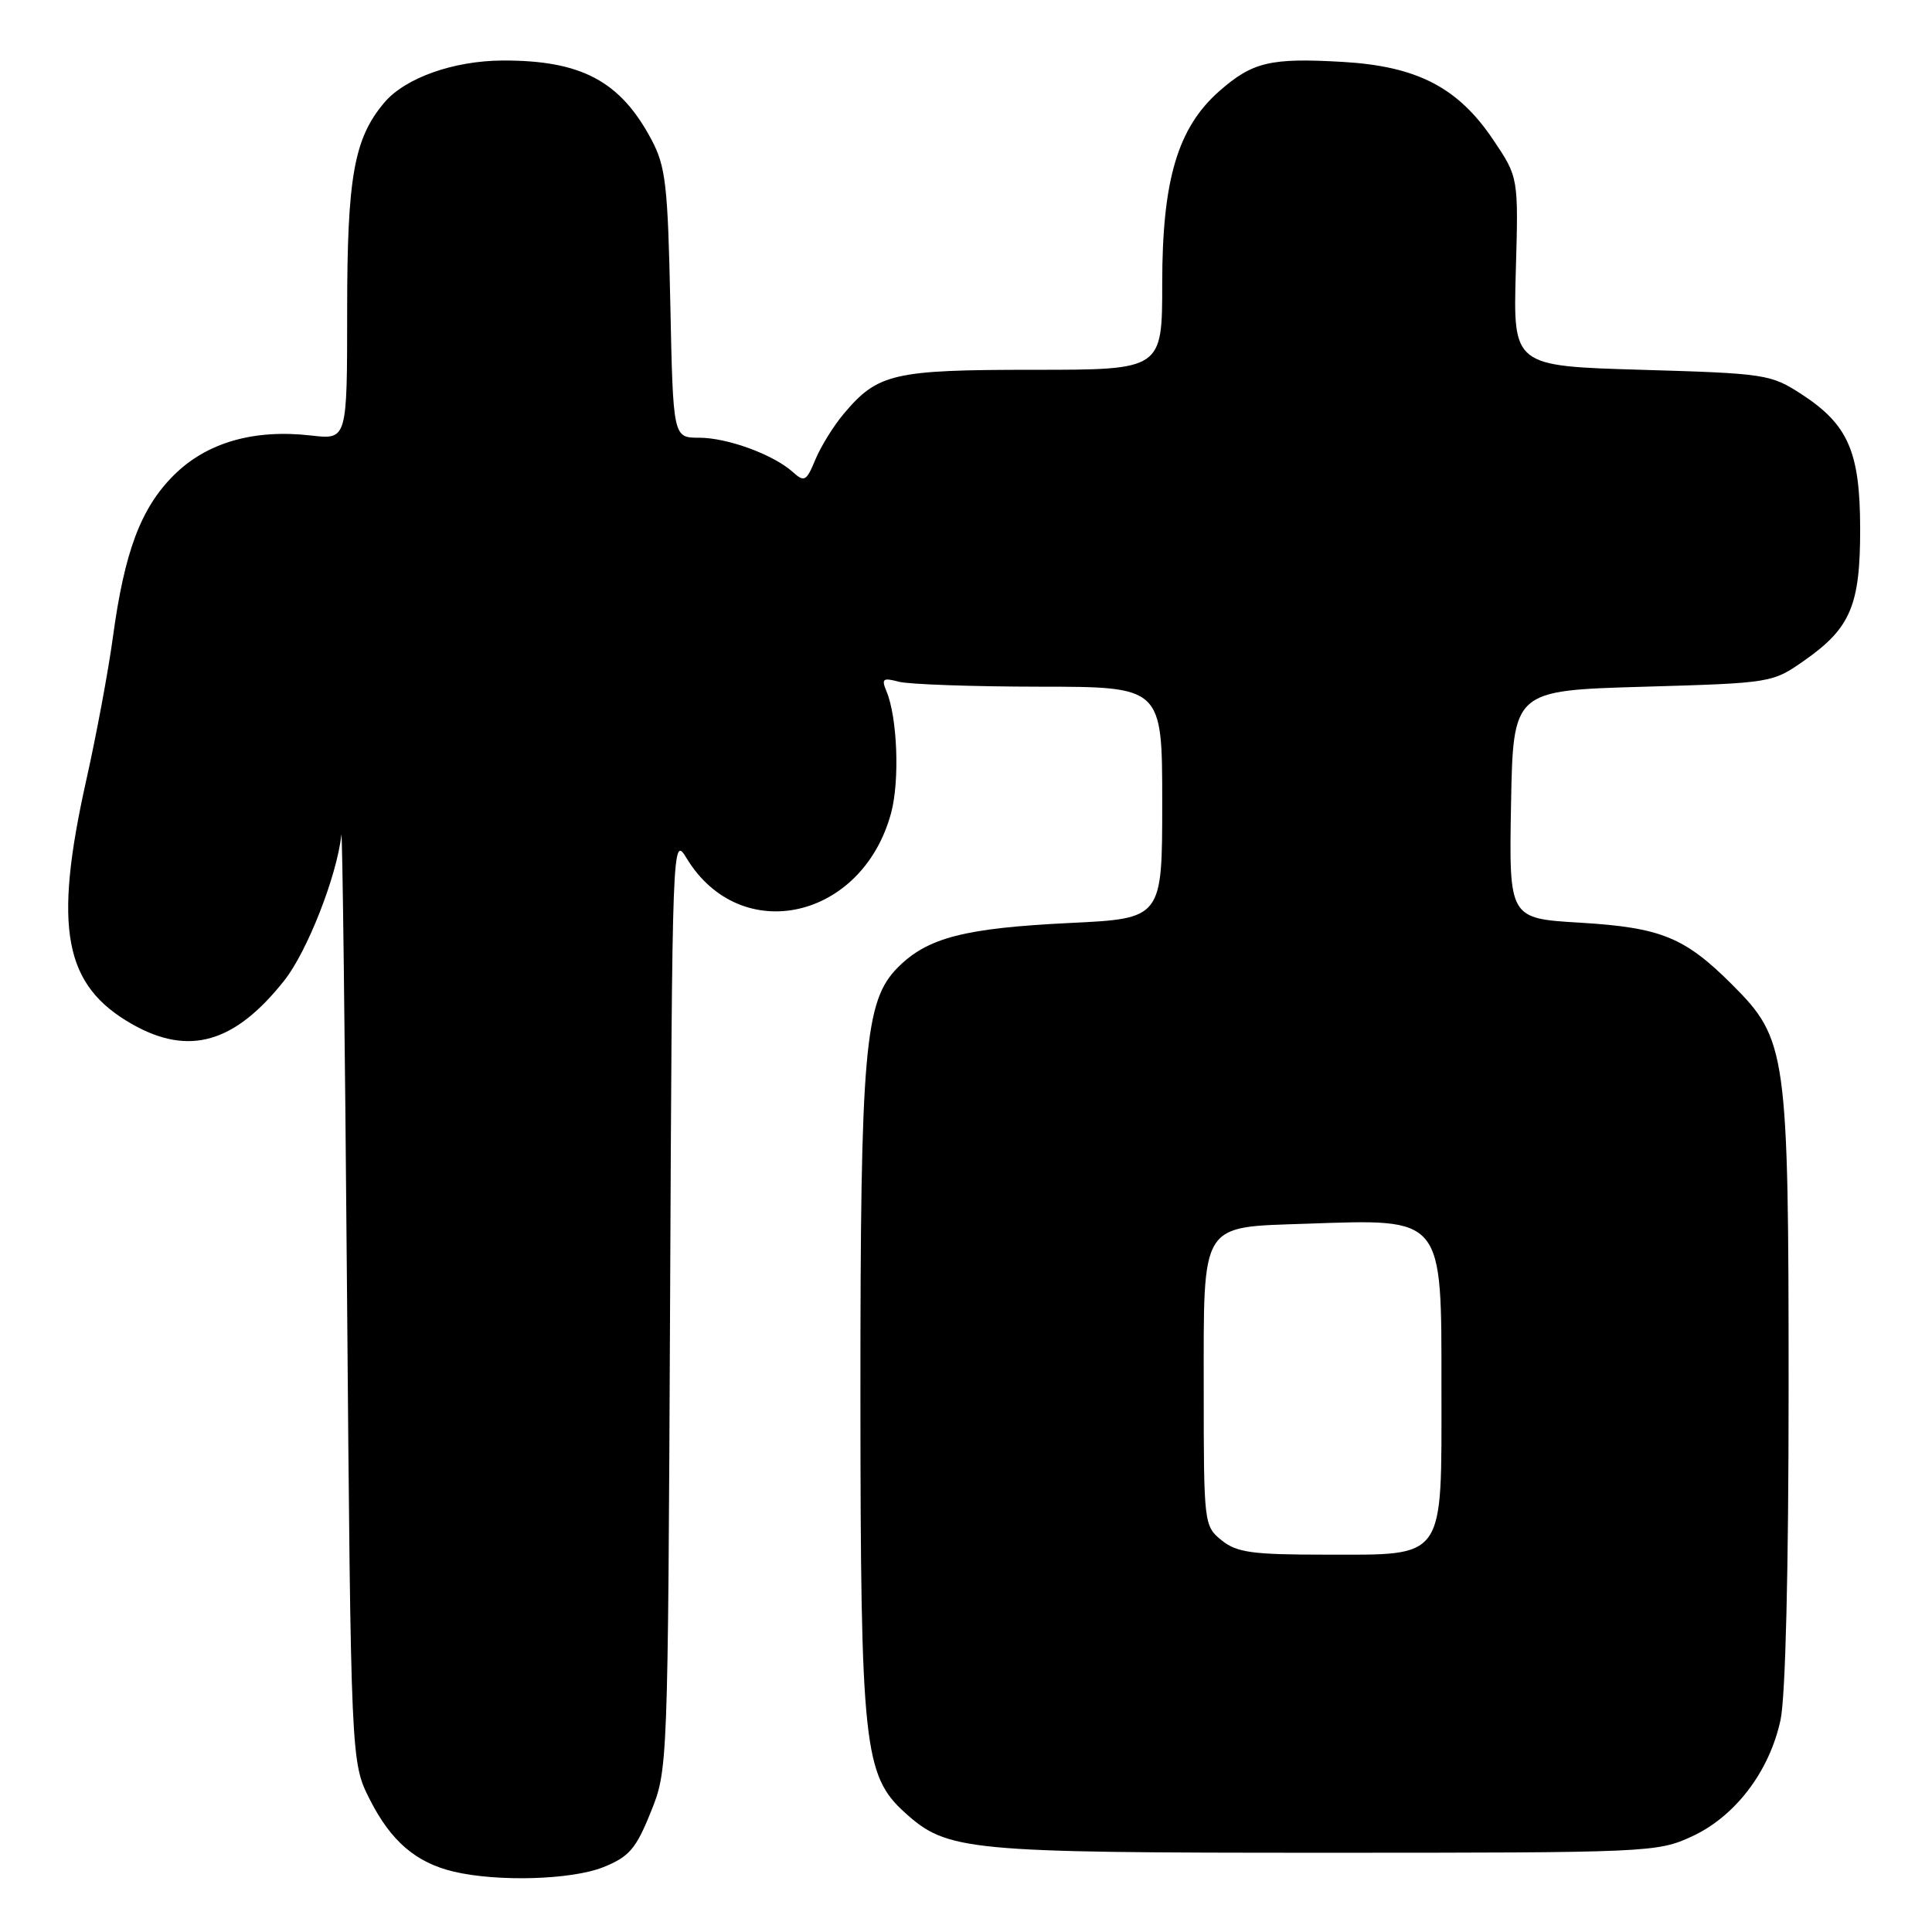 <?xml version="1.0" encoding="UTF-8" standalone="no"?>
<!DOCTYPE svg PUBLIC "-//W3C//DTD SVG 1.1//EN" "http://www.w3.org/Graphics/SVG/1.1/DTD/svg11.dtd" >
<svg xmlns="http://www.w3.org/2000/svg" xmlns:xlink="http://www.w3.org/1999/xlink" version="1.1" viewBox="0 0 256 256">
 <g >
 <path fill="currentColor"
d=" M 79.94 247.41 C 83.35 246.04 84.26 245.00 86.21 240.16 C 88.50 234.50 88.50 234.45 88.79 172.55 C 89.07 111.01 89.09 110.61 90.99 113.74 C 98.12 125.46 114.27 121.87 118.08 107.71 C 119.23 103.44 118.91 95.05 117.46 91.59 C 116.77 89.94 116.99 89.77 119.08 90.33 C 120.41 90.68 128.81 90.98 137.75 90.99 C 154.00 91.00 154.00 91.00 154.00 106.35 C 154.00 121.71 154.00 121.71 141.75 122.30 C 127.81 122.98 122.91 124.24 118.98 128.18 C 114.56 132.60 114.00 138.99 114.01 185.08 C 114.03 231.26 114.46 235.27 119.92 240.20 C 125.55 245.27 127.94 245.50 175.50 245.50 C 218.50 245.50 219.61 245.45 224.18 243.34 C 229.94 240.68 234.46 234.73 235.93 227.90 C 236.59 224.83 237.00 207.94 237.00 184.13 C 237.00 139.38 236.77 137.72 229.54 130.49 C 223.23 124.18 220.11 122.91 209.36 122.26 C 199.95 121.70 199.95 121.70 200.22 106.60 C 200.50 91.50 200.50 91.50 217.67 91.00 C 234.84 90.50 234.84 90.50 239.17 87.46 C 245.23 83.20 246.50 80.15 246.48 70.00 C 246.46 59.84 244.89 56.26 238.72 52.24 C 234.64 49.59 233.94 49.48 217.50 49.00 C 200.50 48.50 200.50 48.50 200.85 36.00 C 201.21 23.50 201.21 23.50 197.85 18.51 C 193.18 11.57 187.76 8.77 177.88 8.20 C 168.33 7.65 165.97 8.21 161.57 12.07 C 156.06 16.91 154.00 23.84 154.00 37.54 C 154.00 49.00 154.00 49.00 136.95 49.00 C 118.36 49.00 116.30 49.48 111.80 54.83 C 110.45 56.43 108.76 59.16 108.04 60.90 C 106.86 63.76 106.57 63.92 105.08 62.57 C 102.50 60.24 96.41 58.00 92.63 58.00 C 89.19 58.00 89.19 58.00 88.82 40.25 C 88.49 24.50 88.21 22.05 86.32 18.50 C 82.20 10.74 77.01 7.98 66.60 8.02 C 60.08 8.05 53.67 10.33 50.91 13.61 C 46.91 18.35 46.00 23.45 46.00 41.15 C 46.00 58.26 46.00 58.26 41.25 57.71 C 33.63 56.83 27.36 58.64 23.01 62.99 C 18.64 67.36 16.49 73.11 14.95 84.50 C 14.35 88.90 12.77 97.40 11.43 103.38 C 7.04 123.04 8.46 130.58 17.53 135.72 C 25.04 139.97 31.10 138.22 37.67 129.92 C 40.71 126.09 44.65 116.03 45.23 110.64 C 45.36 109.47 45.70 136.62 45.98 171.00 C 46.50 233.50 46.50 233.50 49.00 238.44 C 51.80 243.97 55.11 246.81 60.12 248.00 C 65.97 249.38 75.74 249.09 79.94 247.41 Z  M 161.86 204.09 C 159.54 202.21 159.50 201.89 159.50 184.12 C 159.50 161.71 158.92 162.64 173.09 162.15 C 191.39 161.52 191.00 161.05 191.00 184.07 C 191.00 206.94 191.66 206.00 175.61 206.00 C 165.89 206.00 163.88 205.72 161.86 204.09 Z "/>
</g>
</svg>